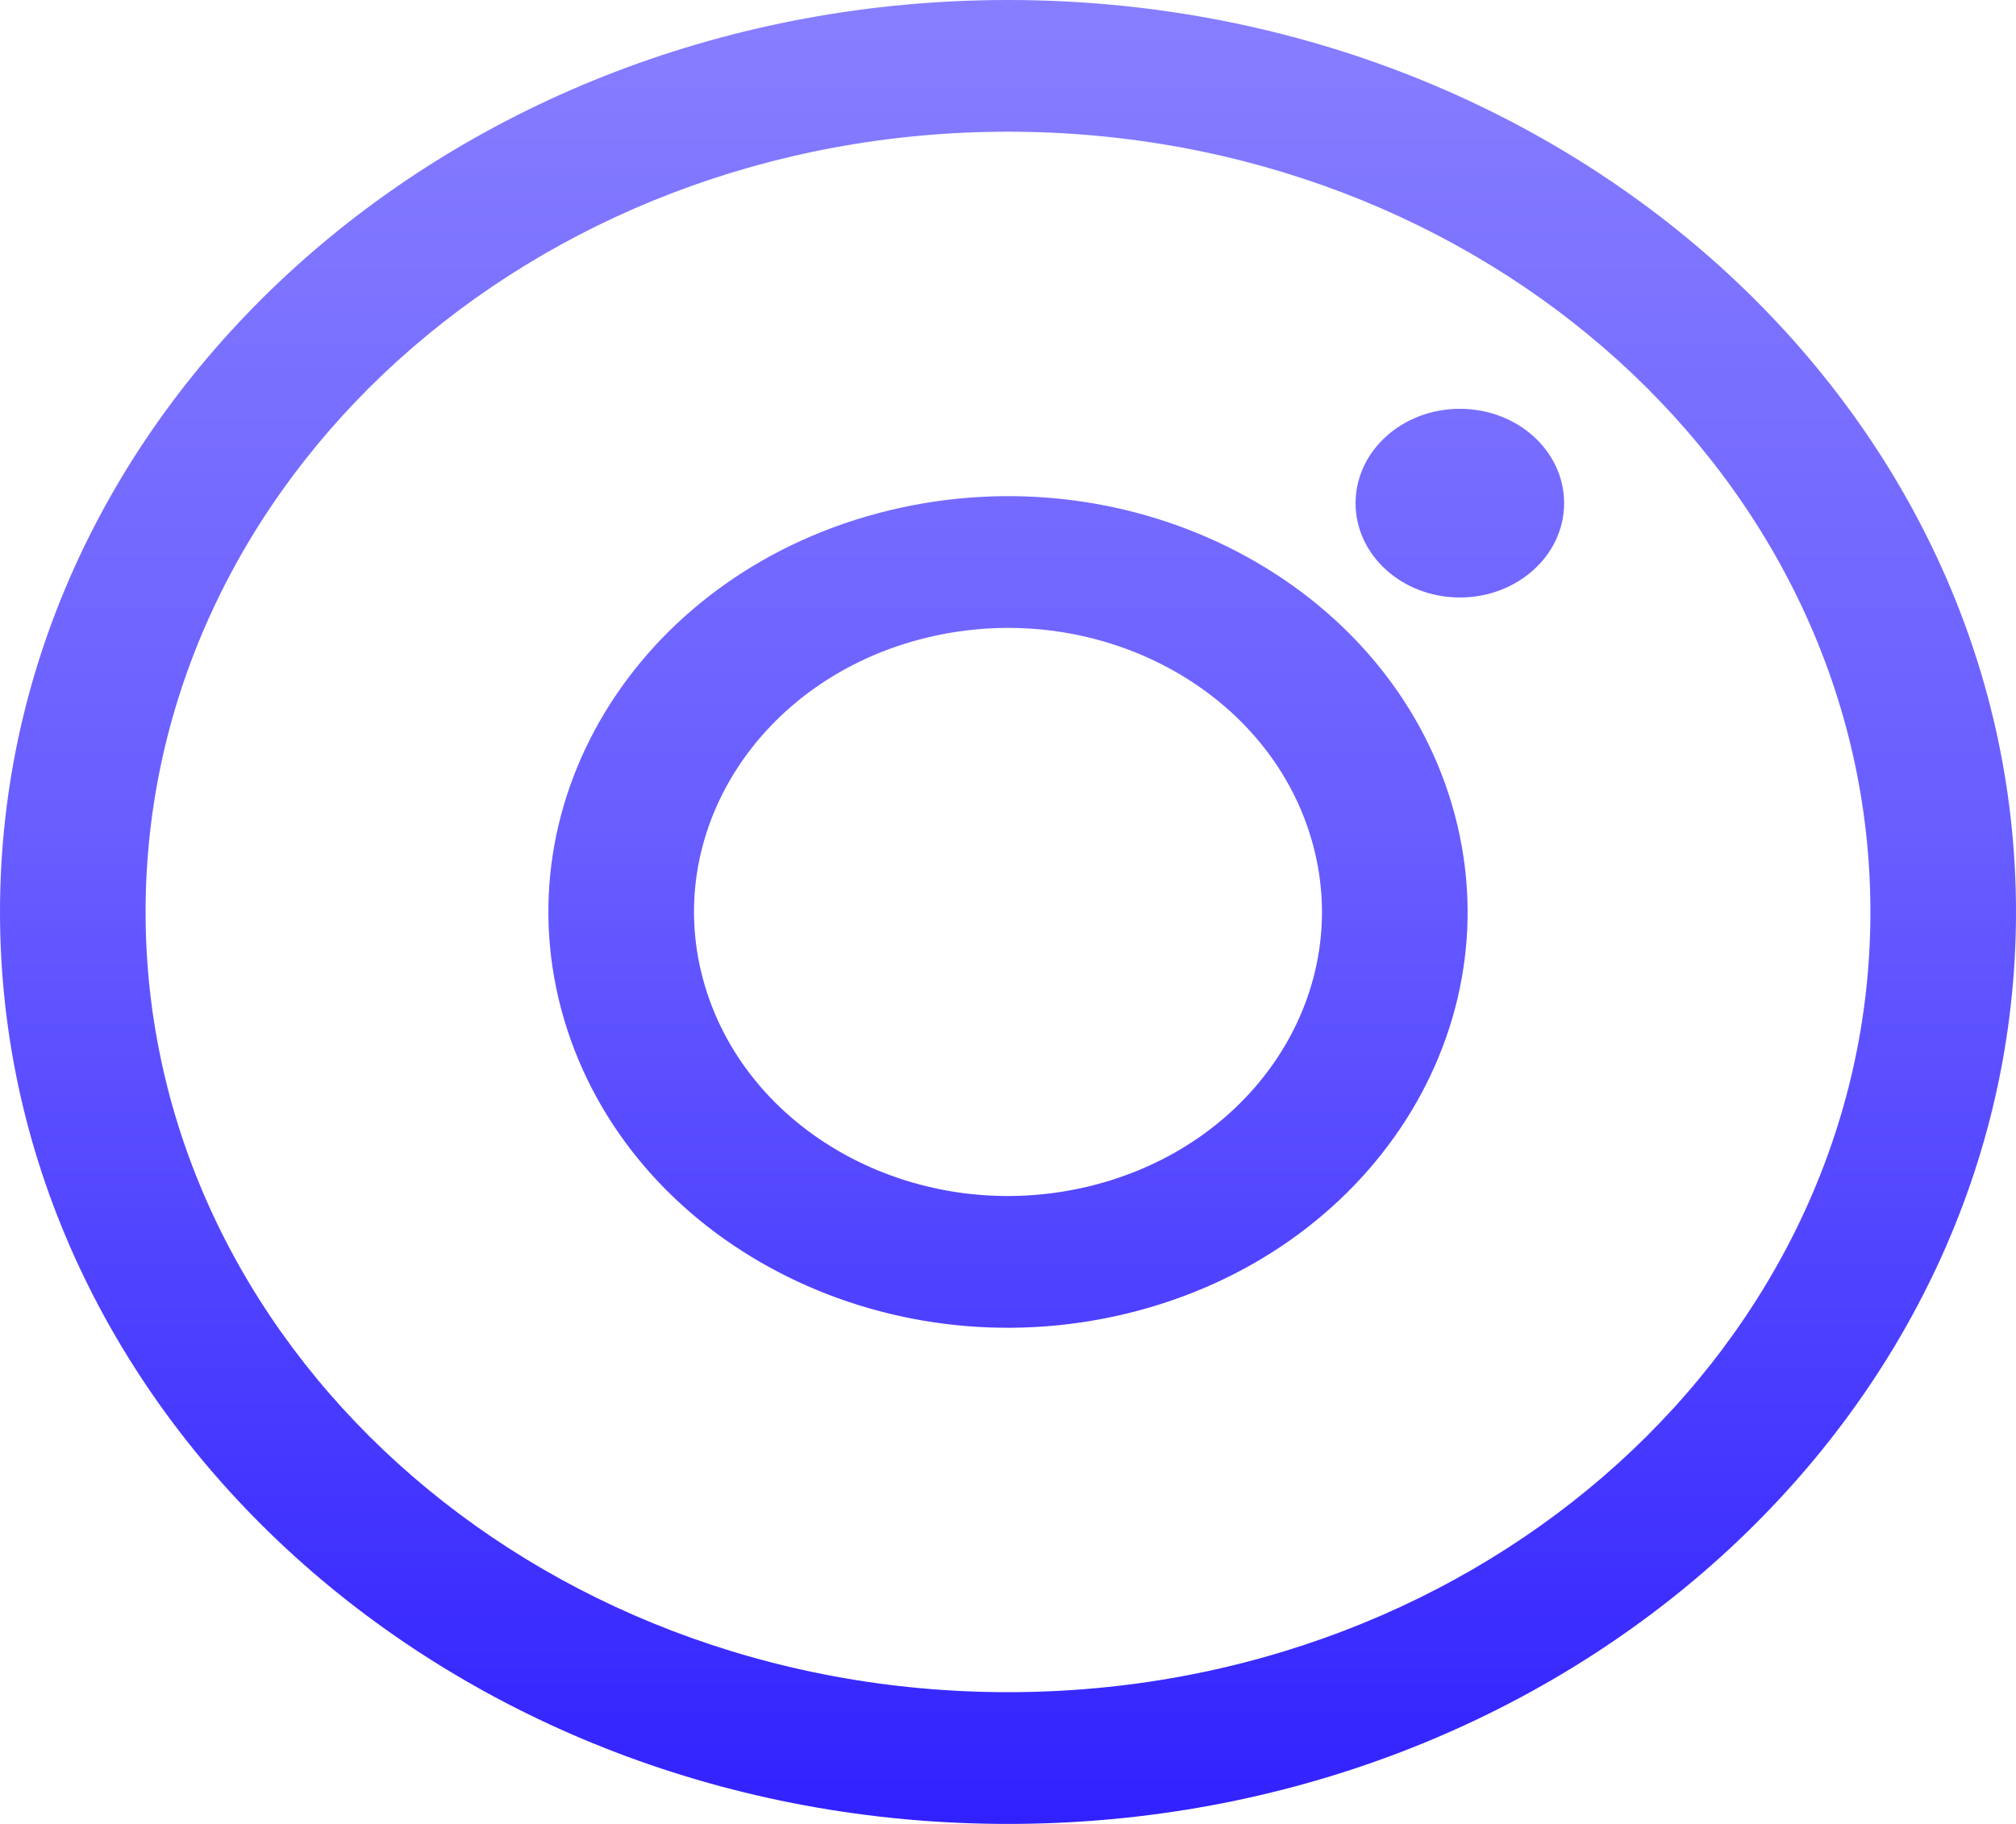 <svg width="42" height="38" viewBox="0 0 42 38" fill="none" xmlns="http://www.w3.org/2000/svg">
<path fill-rule="evenodd" clip-rule="evenodd" d="M38.967 19C38.967 27.978 30.923 35.255 21 35.255C11.077 35.255 3.033 27.978 3.033 19C3.033 10.022 11.077 2.744 21 2.744C30.923 2.744 38.967 10.022 38.967 19ZM42 19C42 29.493 32.598 38 21 38C9.402 38 0 29.493 0 19C0 8.507 9.402 0 21 0C32.598 0 42 8.507 42 19ZM32.586 10.483C32.586 11.568 31.614 12.448 30.414 12.448C29.214 12.448 28.241 11.568 28.241 10.483C28.241 9.397 29.214 8.517 30.414 8.517C31.614 8.517 32.586 9.397 32.586 10.483ZM14.683 20.531C15.618 23.688 19.204 25.561 22.692 24.715C26.181 23.869 28.251 20.625 27.317 17.469C26.382 14.312 22.796 12.439 19.307 13.285C15.819 14.131 13.748 17.375 14.683 20.531ZM11.753 21.242C13.121 25.862 18.371 28.604 23.477 27.366C28.584 26.128 31.615 21.379 30.247 16.758C28.878 12.138 23.629 9.396 18.522 10.634C13.415 11.872 10.385 16.621 11.753 21.242Z" fill="url(#paint0_linear_14_17)"/>
<defs>
<linearGradient id="paint0_linear_14_17" x1="21" y1="0" x2="21" y2="38" gradientUnits="userSpaceOnUse">
<stop stop-color="#877EFF"/>
<stop offset="0.461" stop-color="#685DFF"/>
<stop offset="1" stop-color="#3121FF"/>
</linearGradient>
</defs>
</svg>
